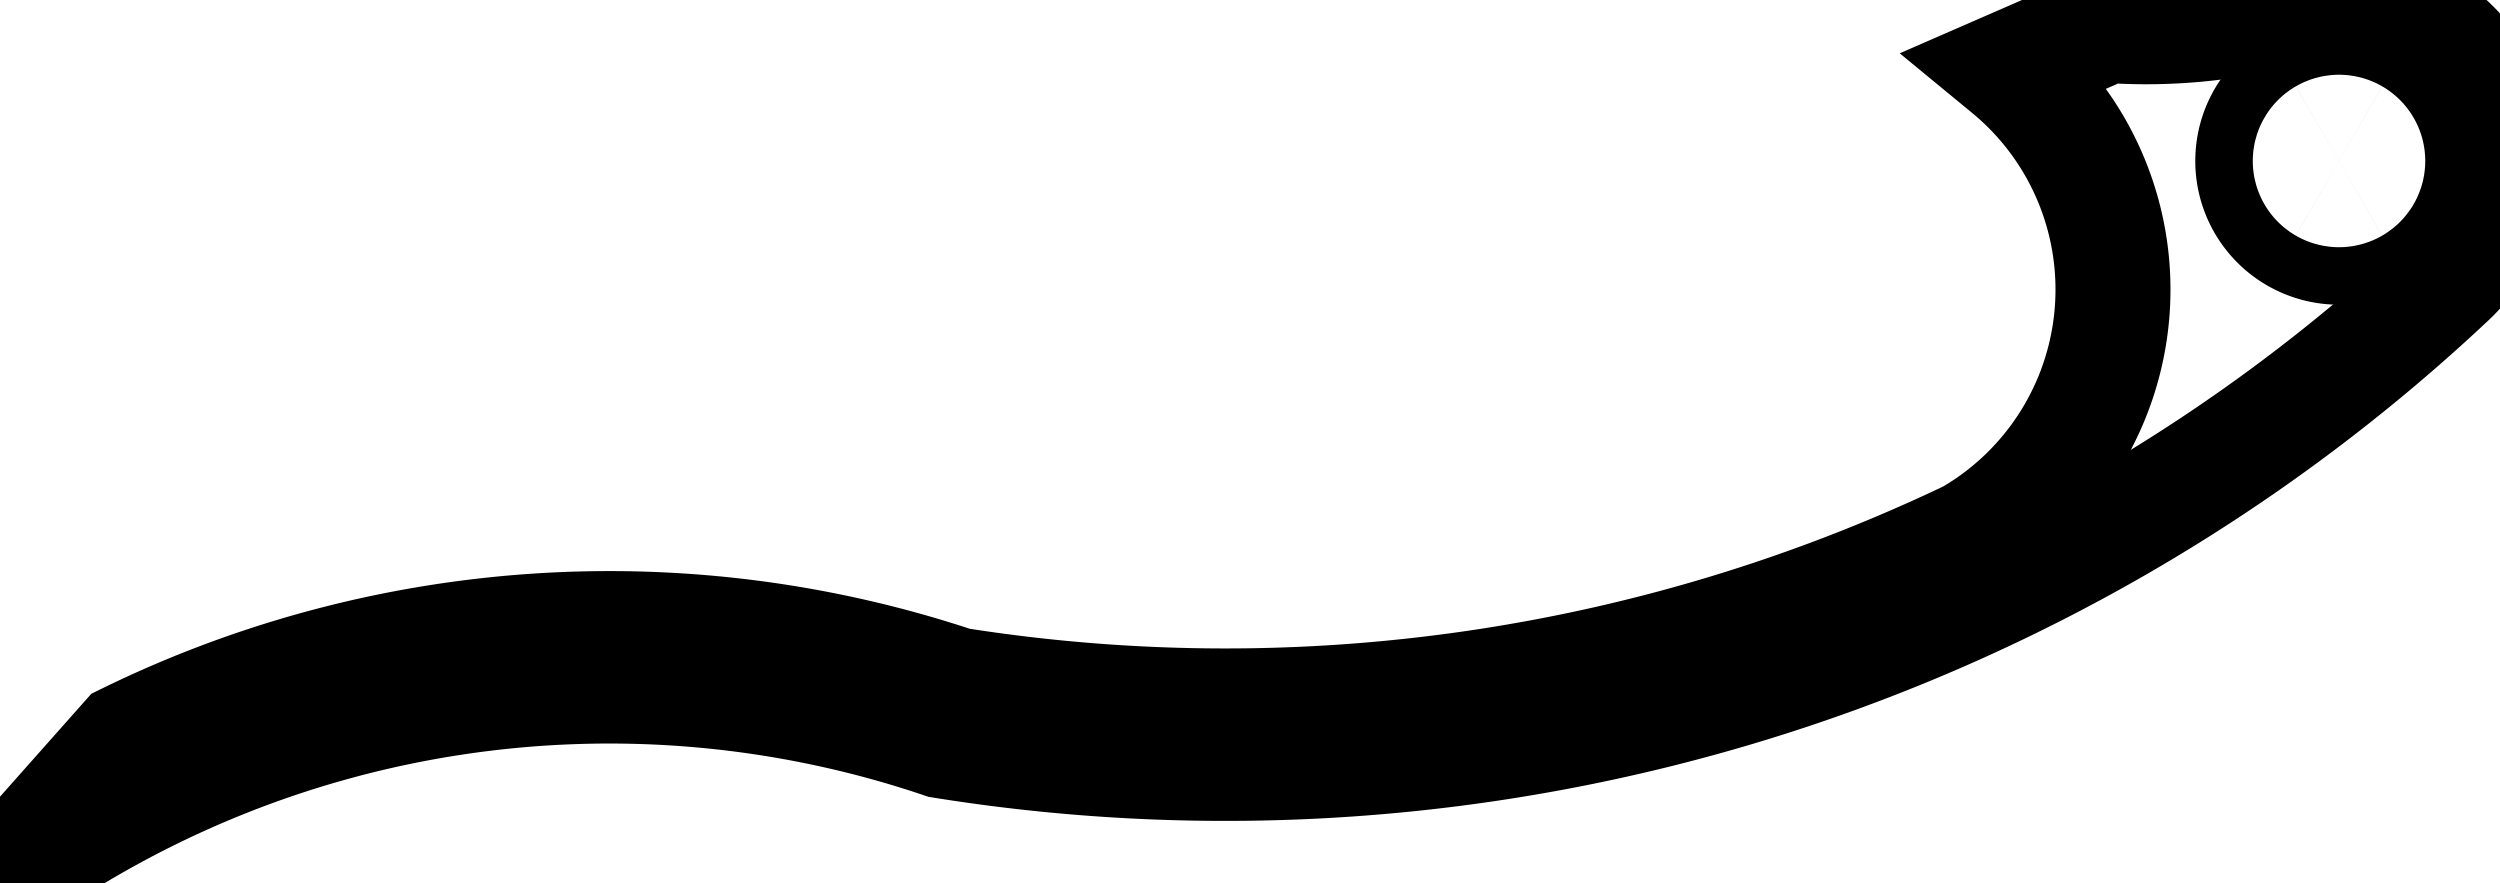 <?xml version="1.0" encoding="UTF-8" standalone="no"?>
<!-- Generator: Fusion 360, Shaper Origin Export Add-In, Version 1.4.1  -->

<svg
   xmlns:shaper="http://www.shapertools.com/namespaces/shaper"
   xmlns:dc="http://purl.org/dc/elements/1.1/"
   xmlns:cc="http://creativecommons.org/ns#"
   xmlns:rdf="http://www.w3.org/1999/02/22-rdf-syntax-ns#"
   xmlns:svg="http://www.w3.org/2000/svg"
   xmlns="http://www.w3.org/2000/svg"
   xmlns:sodipodi="http://sodipodi.sourceforge.net/DTD/sodipodi-0.dtd"
   xmlns:inkscape="http://www.inkscape.org/namespaces/inkscape"
   enable-background="new 0 0 21.742 7.682"
   height="7.682cm"
   shaper:fusionaddin="version:1.4.1"
   version="1.1"
   viewBox="0 0 21.742 7.682"
   width="21.742cm"
   x="0cm"
   xml:space="preserve"
   y="0cm"
   id="svg6"
   sodipodi:docname="layer3_3.svg"
   inkscape:version="0.92.2 (5c3e80d, 2017-08-06)"><defs
     id="defs10" /><sodipodi:namedview
     pagecolor="#ffffff"
     bordercolor="#666666"
     borderopacity="1"
     objecttolerance="10"
     gridtolerance="10"
     guidetolerance="10"
     inkscape:pageopacity="0"
     inkscape:pageshadow="2"
     inkscape:window-width="2560"
     inkscape:window-height="1537"
     id="namedview8"
     showgrid="false"
     inkscape:zoom="1.0807811"
     inkscape:cx="498.56626"
     inkscape:cy="260.1964"
     inkscape:window-x="1432"
     inkscape:window-y="757"
     inkscape:window-maximized="1"
     inkscape:current-layer="svg6" /><path
     d="M8.316,1.726 A9.542,9.542 71.571 0,1 1.103,1.243 L0,0 A9.042,9.042 125.879 0,0 8.196,1.239 A15.535,15.535 260.883 0,1 21.301,5.262 A1.4,1.4 313.246 0,1 19.962,7.629 A4.777,4.777 285.769 0,0 18.329,7.461 L17.469,7.086 A2.49,2.49 50.511 0,0 17.134,3.009 A15.035,15.035 295.515 0,0 8.316,1.726z"
     fill="rgb(0,0,0)"
     shaper:cutDepth="0"
     shaper:pathType="exterior"
     transform="matrix(1,0,0,-1,-0,7.682)"
     vector-effect="non-scaling-stroke"
     id="path2"
     style="fill:none;stroke:#000000;stroke-opacity:1" /><path
     d="M20.092,6.282 a0.25,0.25 0 1,1 0.5,0 a0.25,0.25 0 1,1 -0.5,0z"
     fill="rgb(255,255,255)"
     shaper:cutDepth="0"
     shaper:pathType="interior"
     stroke="rgb(0,0,0)"
     stroke-width="2"
     transform="matrix(1,0,0,-1,-0,7.682)"
     vector-effect="non-scaling-stroke"
     id="path4"
     style="fill:none;stroke:#000000;stroke-opacity:1" /></svg>